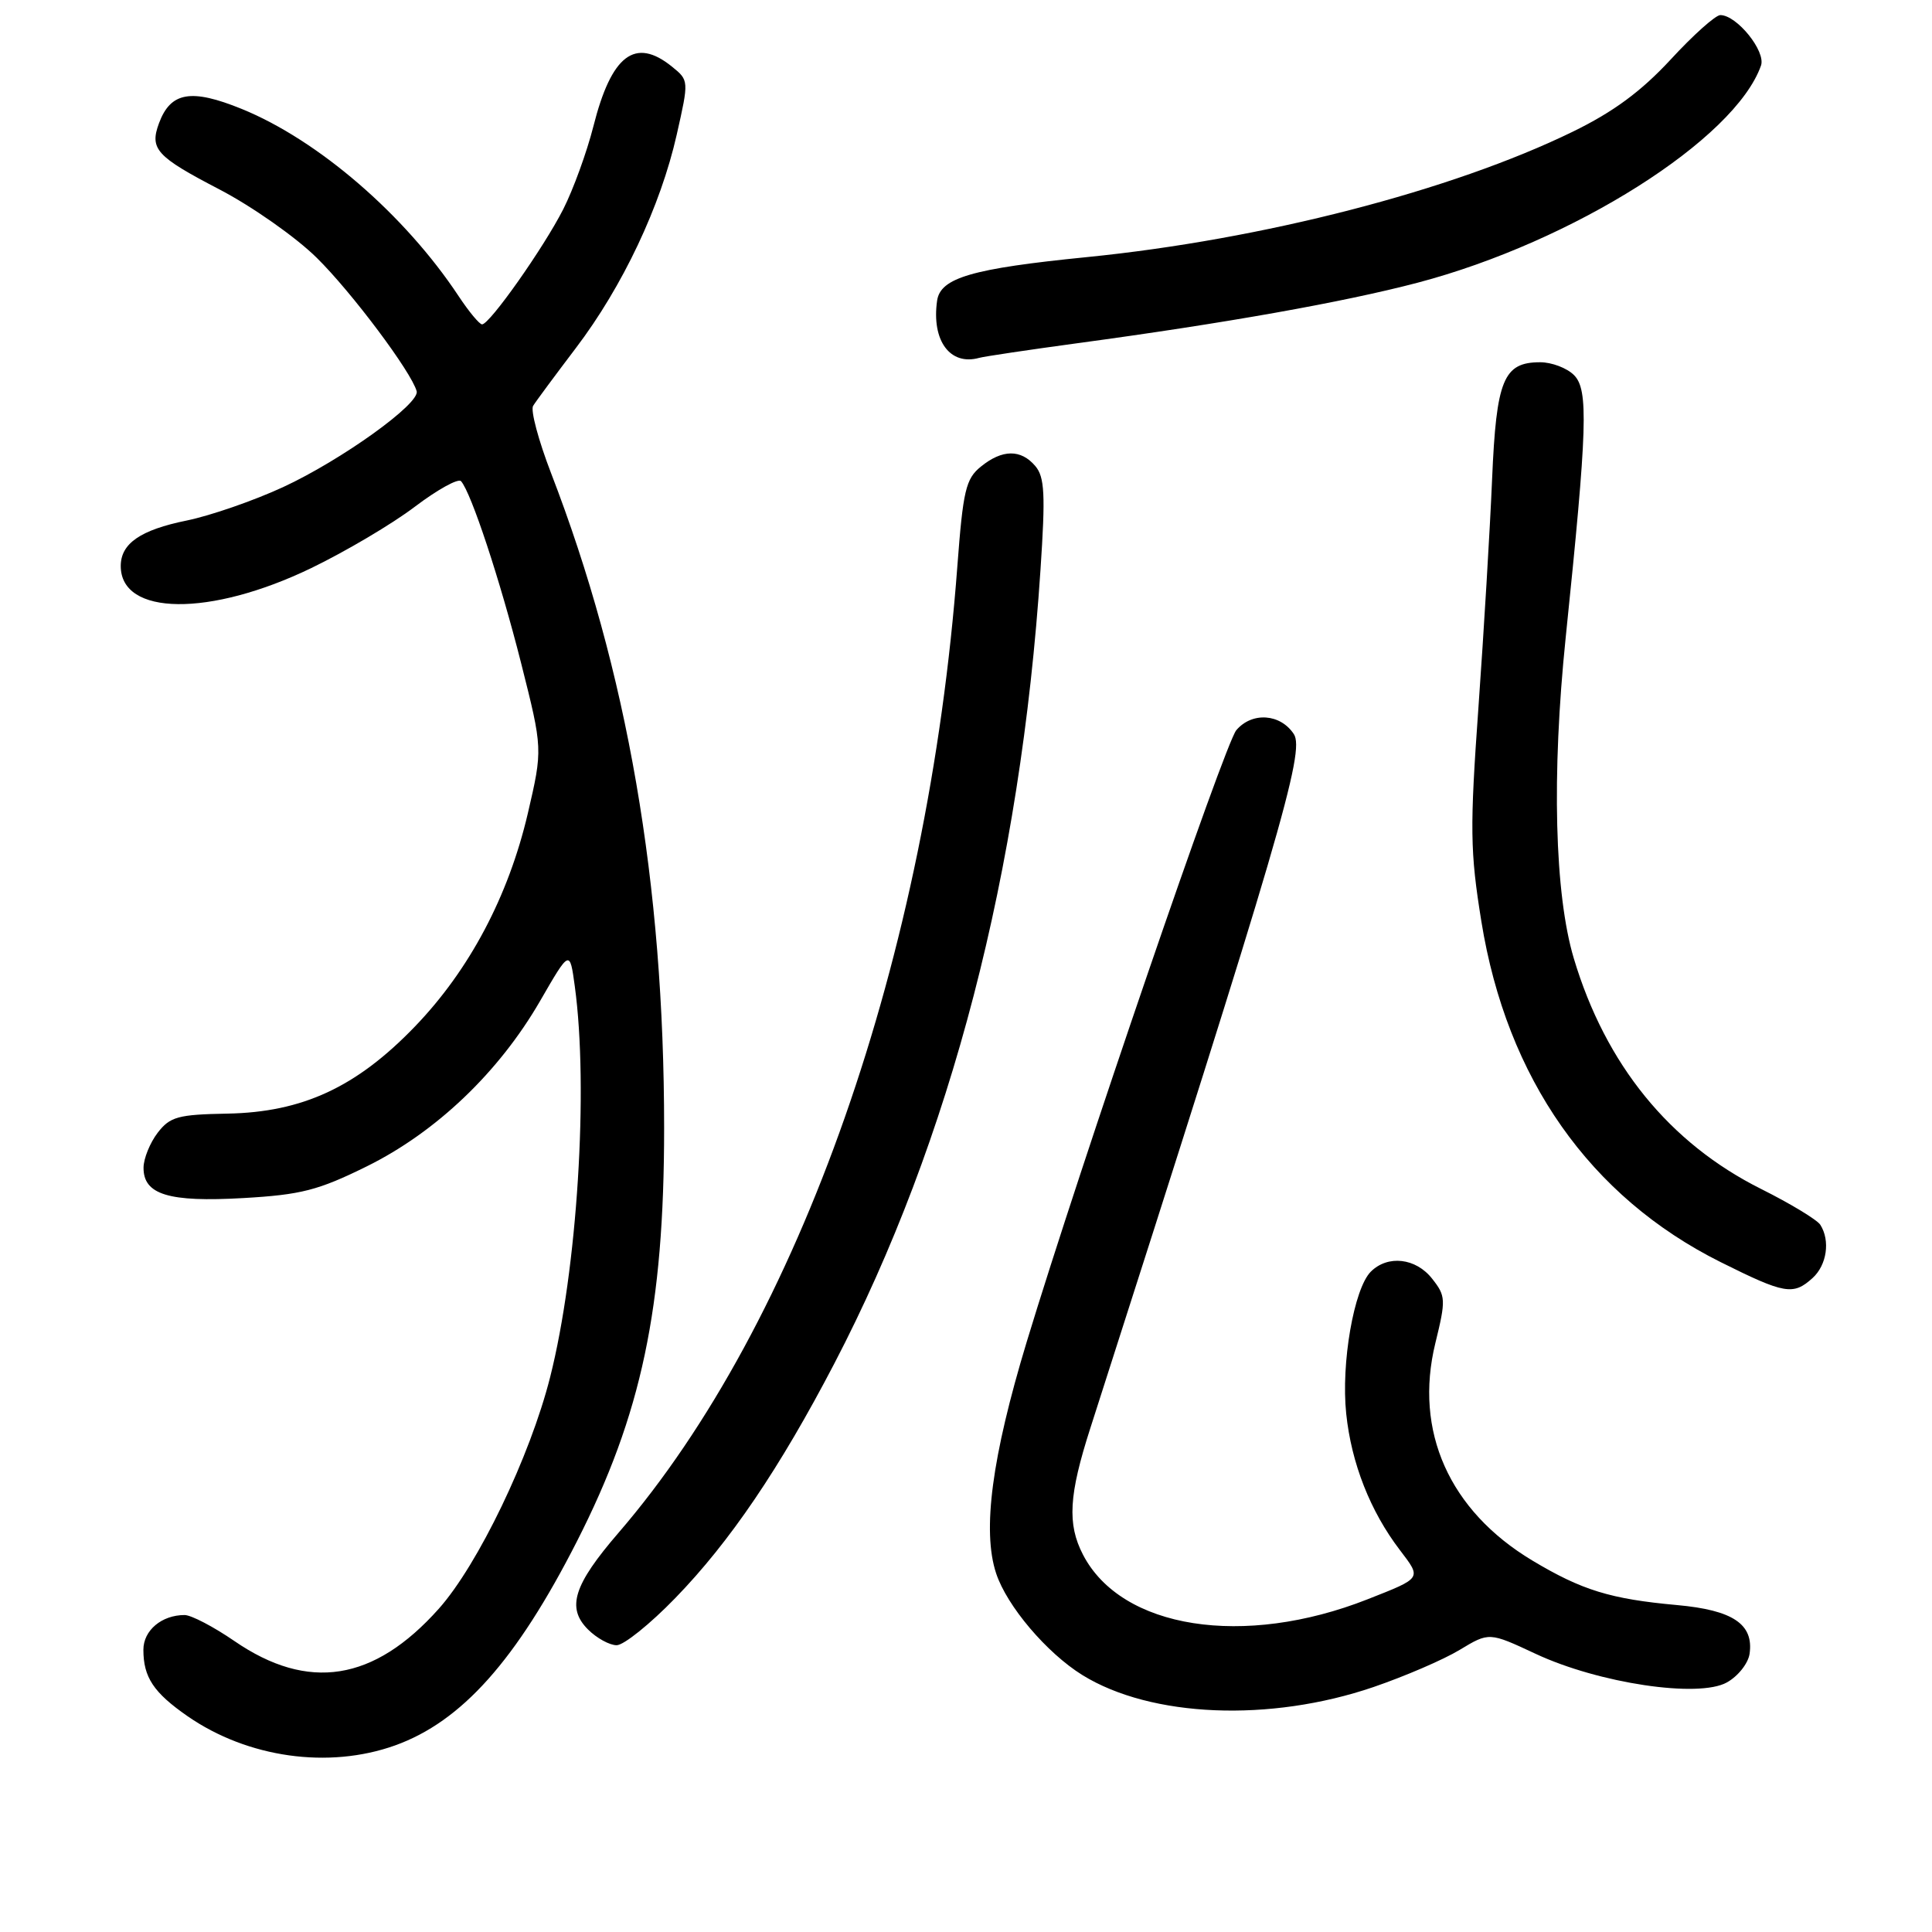 <?xml version="1.0" encoding="UTF-8" standalone="no"?>
<!DOCTYPE svg PUBLIC "-//W3C//DTD SVG 1.1//EN" "http://www.w3.org/Graphics/SVG/1.1/DTD/svg11.dtd" >
<svg xmlns="http://www.w3.org/2000/svg" xmlns:xlink="http://www.w3.org/1999/xlink" version="1.1" viewBox="0 0 256 256">
 <g >
 <path fill="currentColor"
d=" M 52.34 231.28 C 61.19 228.10 68.41 220.01 76.43 204.27 C 85.01 187.43 88.00 173.28 88.00 149.47 C 88.00 117.08 83.14 88.92 73.01 62.67 C 71.35 58.36 70.28 54.36 70.64 53.78 C 70.99 53.20 73.55 49.75 76.31 46.11 C 82.50 37.96 87.53 27.32 89.67 17.84 C 91.29 10.67 91.29 10.65 89.04 8.83 C 84.16 4.88 81.02 7.27 78.63 16.73 C 77.76 20.16 75.96 25.11 74.63 27.73 C 72.03 32.84 64.90 42.96 63.88 42.98 C 63.54 42.99 62.14 41.31 60.77 39.24 C 53.64 28.46 42.15 18.55 32.02 14.43 C 25.33 11.71 22.61 12.18 21.07 16.32 C 19.80 19.75 20.70 20.74 29.06 25.09 C 33.38 27.34 39.18 31.41 41.95 34.14 C 46.58 38.69 54.53 49.31 55.21 51.84 C 55.66 53.49 45.25 60.96 37.50 64.55 C 33.65 66.33 27.91 68.32 24.75 68.97 C 18.60 70.22 16.00 72.02 16.00 75.00 C 16.00 81.62 27.82 81.75 41.23 75.28 C 45.78 73.08 51.96 69.43 54.96 67.15 C 57.96 64.88 60.72 63.35 61.09 63.76 C 62.43 65.26 66.25 76.81 69.05 87.87 C 71.92 99.25 71.92 99.25 69.94 107.78 C 67.37 118.76 62.20 128.53 54.96 136.04 C 47.23 144.06 40.08 147.38 30.12 147.56 C 23.59 147.68 22.53 147.97 20.89 150.10 C 19.88 151.42 19.03 153.50 19.02 154.71 C 18.99 158.29 22.33 159.32 32.24 158.75 C 39.90 158.31 42.16 157.73 48.62 154.54 C 57.80 150.00 66.09 142.09 71.55 132.66 C 75.50 125.82 75.50 125.82 76.16 130.66 C 78.01 144.19 76.50 168.25 72.89 182.50 C 70.24 192.99 63.35 207.32 58.14 213.17 C 49.55 222.80 40.84 224.17 31.05 217.44 C 28.30 215.55 25.33 214.00 24.46 214.00 C 21.42 214.00 19.00 216.04 19.00 218.60 C 19.00 222.25 20.35 224.28 24.86 227.41 C 32.82 232.92 43.54 234.43 52.34 231.28 Z  M 182.00 223.54 C 186.12 222.13 191.26 219.92 193.41 218.62 C 197.32 216.26 197.32 216.26 203.48 219.14 C 211.84 223.05 225.07 225.03 228.82 222.93 C 230.30 222.11 231.65 220.40 231.83 219.13 C 232.39 215.21 229.62 213.35 222.22 212.68 C 213.39 211.88 209.60 210.71 203.03 206.77 C 192.04 200.17 187.34 189.64 190.19 177.98 C 191.60 172.22 191.58 171.73 189.77 169.44 C 187.61 166.68 183.89 166.26 181.64 168.50 C 179.40 170.75 177.68 180.65 178.38 187.32 C 179.06 193.88 181.57 200.26 185.49 205.39 C 188.38 209.19 188.47 209.05 181.22 211.91 C 164.80 218.38 148.59 215.84 143.50 206.00 C 141.40 201.94 141.62 198.11 144.48 189.22 C 169.63 110.87 172.94 99.56 171.44 97.27 C 169.66 94.56 165.91 94.30 163.82 96.75 C 162.28 98.56 143.16 154.36 136.04 177.82 C 131.42 193.07 130.13 202.83 131.99 208.47 C 133.42 212.81 138.70 219.03 143.43 221.96 C 152.53 227.58 168.27 228.23 182.00 223.54 Z  M 89.48 211.75 C 96.71 204.31 103.34 194.52 110.56 180.66 C 125.99 151.02 135.23 115.43 137.87 75.50 C 138.54 65.50 138.42 63.21 137.18 61.75 C 135.27 59.50 132.80 59.53 129.97 61.83 C 127.97 63.44 127.61 64.99 126.85 75.08 C 122.97 126.77 105.96 175.27 81.95 203.11 C 76.00 210.01 75.04 213.04 77.91 215.91 C 79.06 217.06 80.77 218.00 81.71 218.00 C 82.65 218.00 86.15 215.19 89.48 211.75 Z  M 240.17 169.35 C 242.07 167.63 242.54 164.39 241.20 162.29 C 240.78 161.63 237.25 159.49 233.35 157.54 C 221.21 151.47 212.75 141.06 208.54 127.00 C 205.99 118.48 205.59 102.65 207.46 84.50 C 210.34 56.63 210.50 51.64 208.56 49.70 C 207.62 48.76 205.61 48.00 204.08 48.00 C 199.22 48.00 198.27 50.30 197.71 63.50 C 197.43 70.10 196.62 83.65 195.91 93.60 C 194.75 109.79 194.79 112.81 196.29 122.10 C 199.65 142.91 210.67 158.59 228.00 167.24 C 236.48 171.47 237.61 171.67 240.17 169.35 Z  M 142.74 45.48 C 162.42 42.82 178.02 40.04 187.84 37.46 C 208.42 32.04 229.89 18.47 233.34 8.69 C 234.01 6.80 230.14 2.00 227.95 2.00 C 227.32 2.00 224.35 4.65 221.36 7.90 C 217.45 12.12 213.78 14.83 208.38 17.46 C 192.36 25.27 167.26 31.75 144.00 34.07 C 128.78 35.59 124.60 36.81 124.17 39.85 C 123.42 45.14 125.89 48.49 129.74 47.42 C 130.42 47.23 136.27 46.36 142.74 45.48 Z "/>
</g>
</svg>